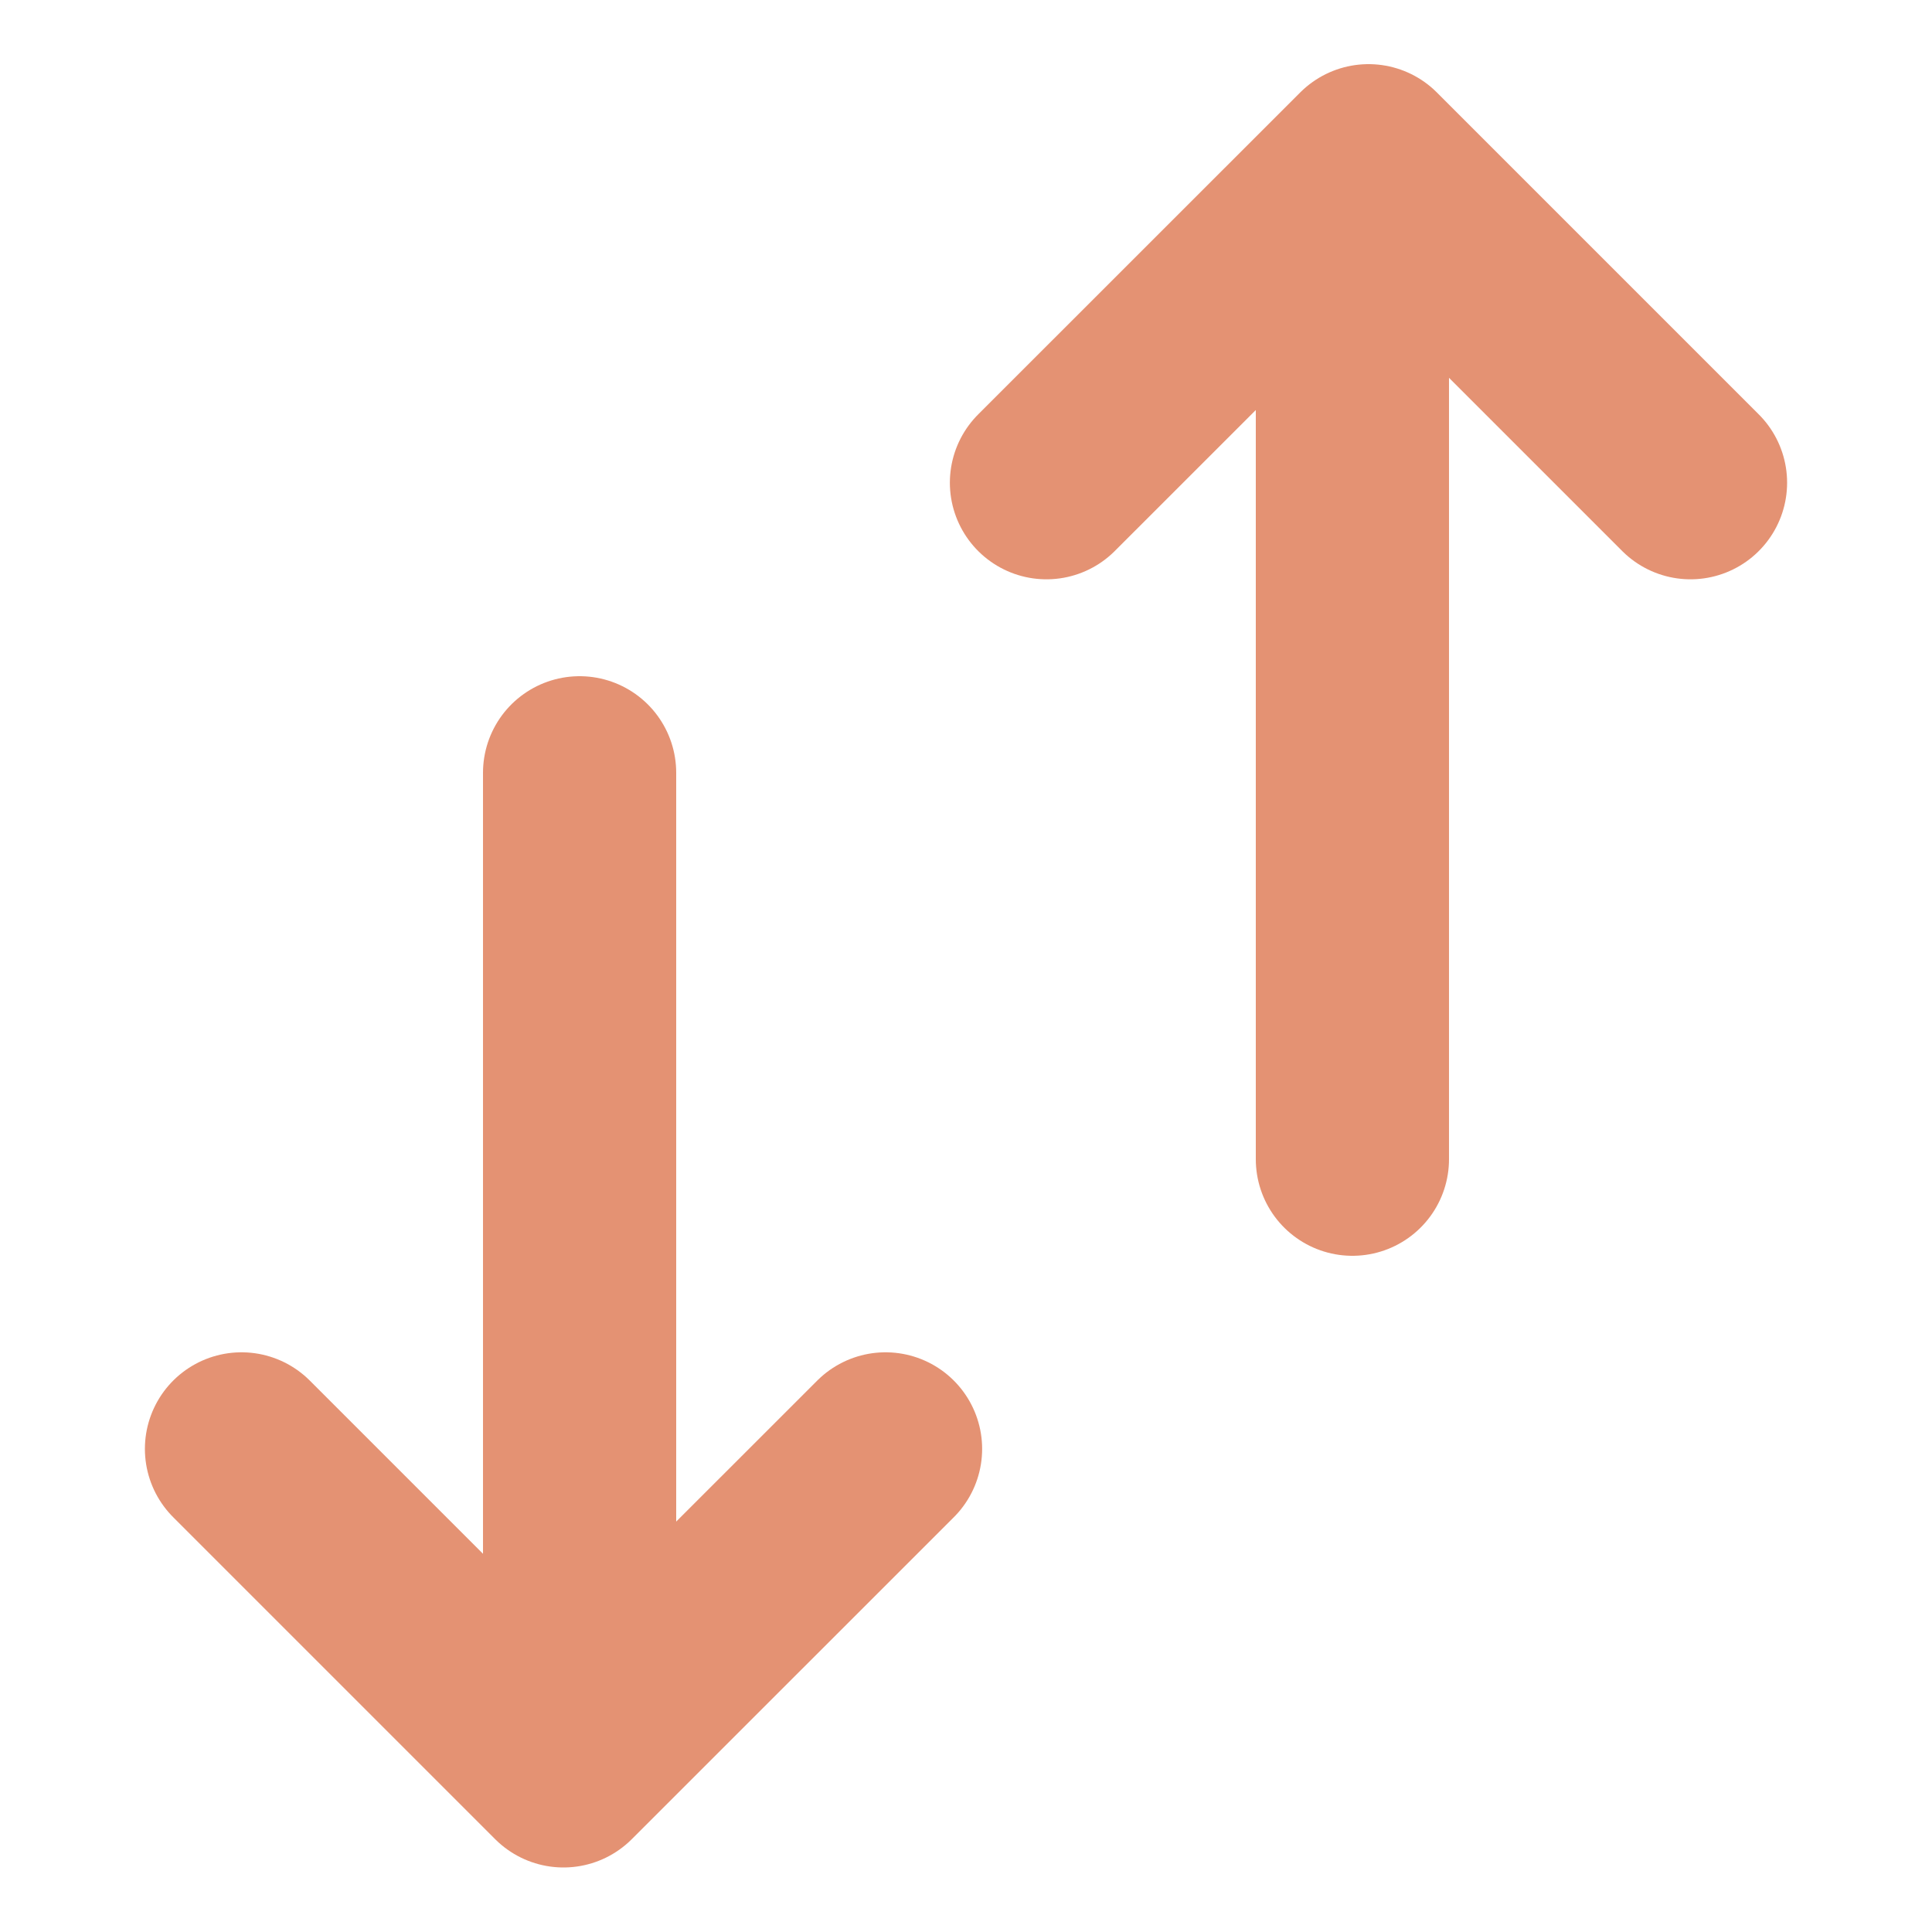 <svg width="20" height="20" viewBox="0 0 20 20" fill="none" xmlns="http://www.w3.org/2000/svg">
<path d="M17.5 4.997L14.167 1.664L10.833 4.997" stroke="#E49273" stroke-width="2" stroke-linecap="round" stroke-linejoin="round"/>
<path d="M2.5 14.999L5.833 18.332L9.167 14.999" stroke="#E49273" stroke-width="2" stroke-linecap="round" stroke-linejoin="round"/>
<path d="M14 2L14 12" stroke="#E49273" stroke-width="2" stroke-linecap="round" stroke-linejoin="round"/>
<path d="M6 18L6 8" stroke="#E49273" stroke-width="2" stroke-linecap="round" stroke-linejoin="round"/>
</svg>
